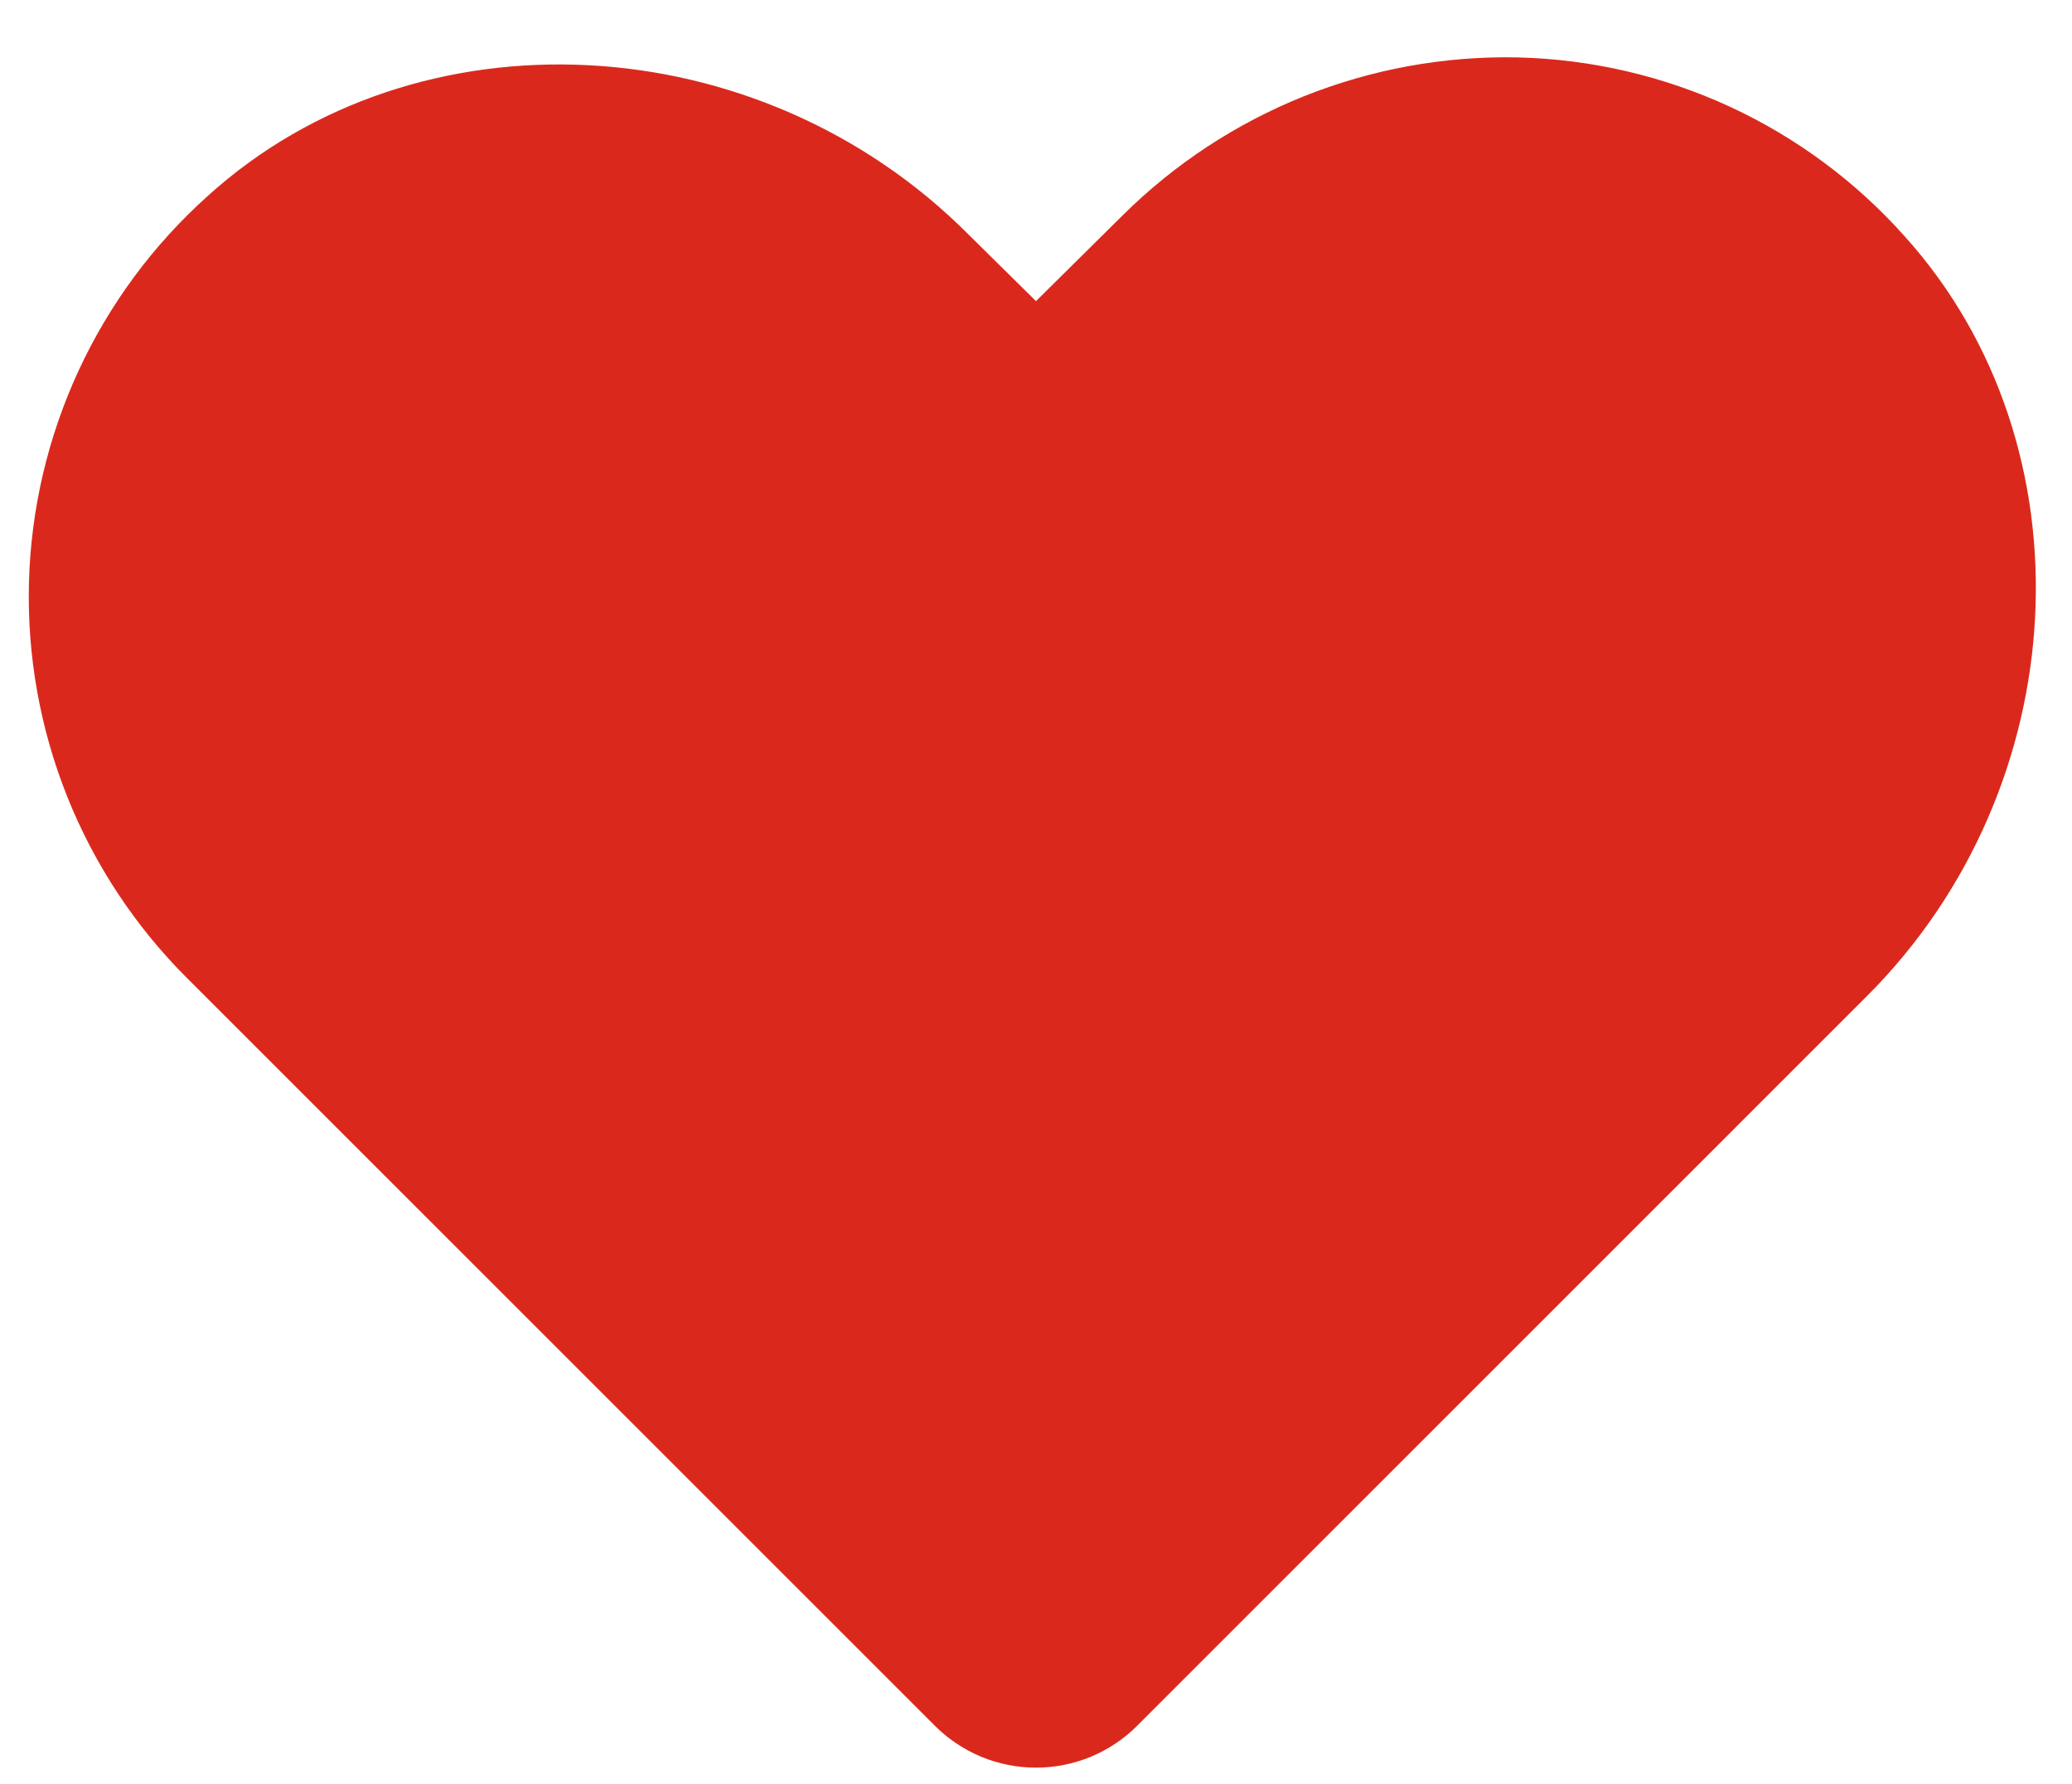 <svg width="36" height="31" viewBox="0 0 36 31" fill="none" xmlns="http://www.w3.org/2000/svg">
<path d="M33.094 4.108C32.247 3.157 31.213 2.39 30.057 1.855C28.902 1.321 27.648 1.029 26.375 0.998C25.103 0.97 23.838 1.2 22.657 1.672C21.476 2.145 20.402 2.851 19.5 3.748L18 5.233L16.828 4.076C13.188 0.42 7.25 0.108 3.61 3.405C2.662 4.255 1.898 5.289 1.364 6.444C0.83 7.6 0.537 8.852 0.503 10.124C0.47 11.396 0.696 12.662 1.168 13.844C1.64 15.026 2.349 16.099 3.25 16.998L16.235 29.983C16.465 30.216 16.741 30.401 17.044 30.528C17.347 30.654 17.672 30.719 18 30.719C18.328 30.719 18.654 30.654 18.957 30.528C19.26 30.401 19.535 30.216 19.766 29.983L32.422 17.326C36.078 13.686 36.375 7.748 33.094 4.108Z" fill="#DA291C"/>
</svg>
